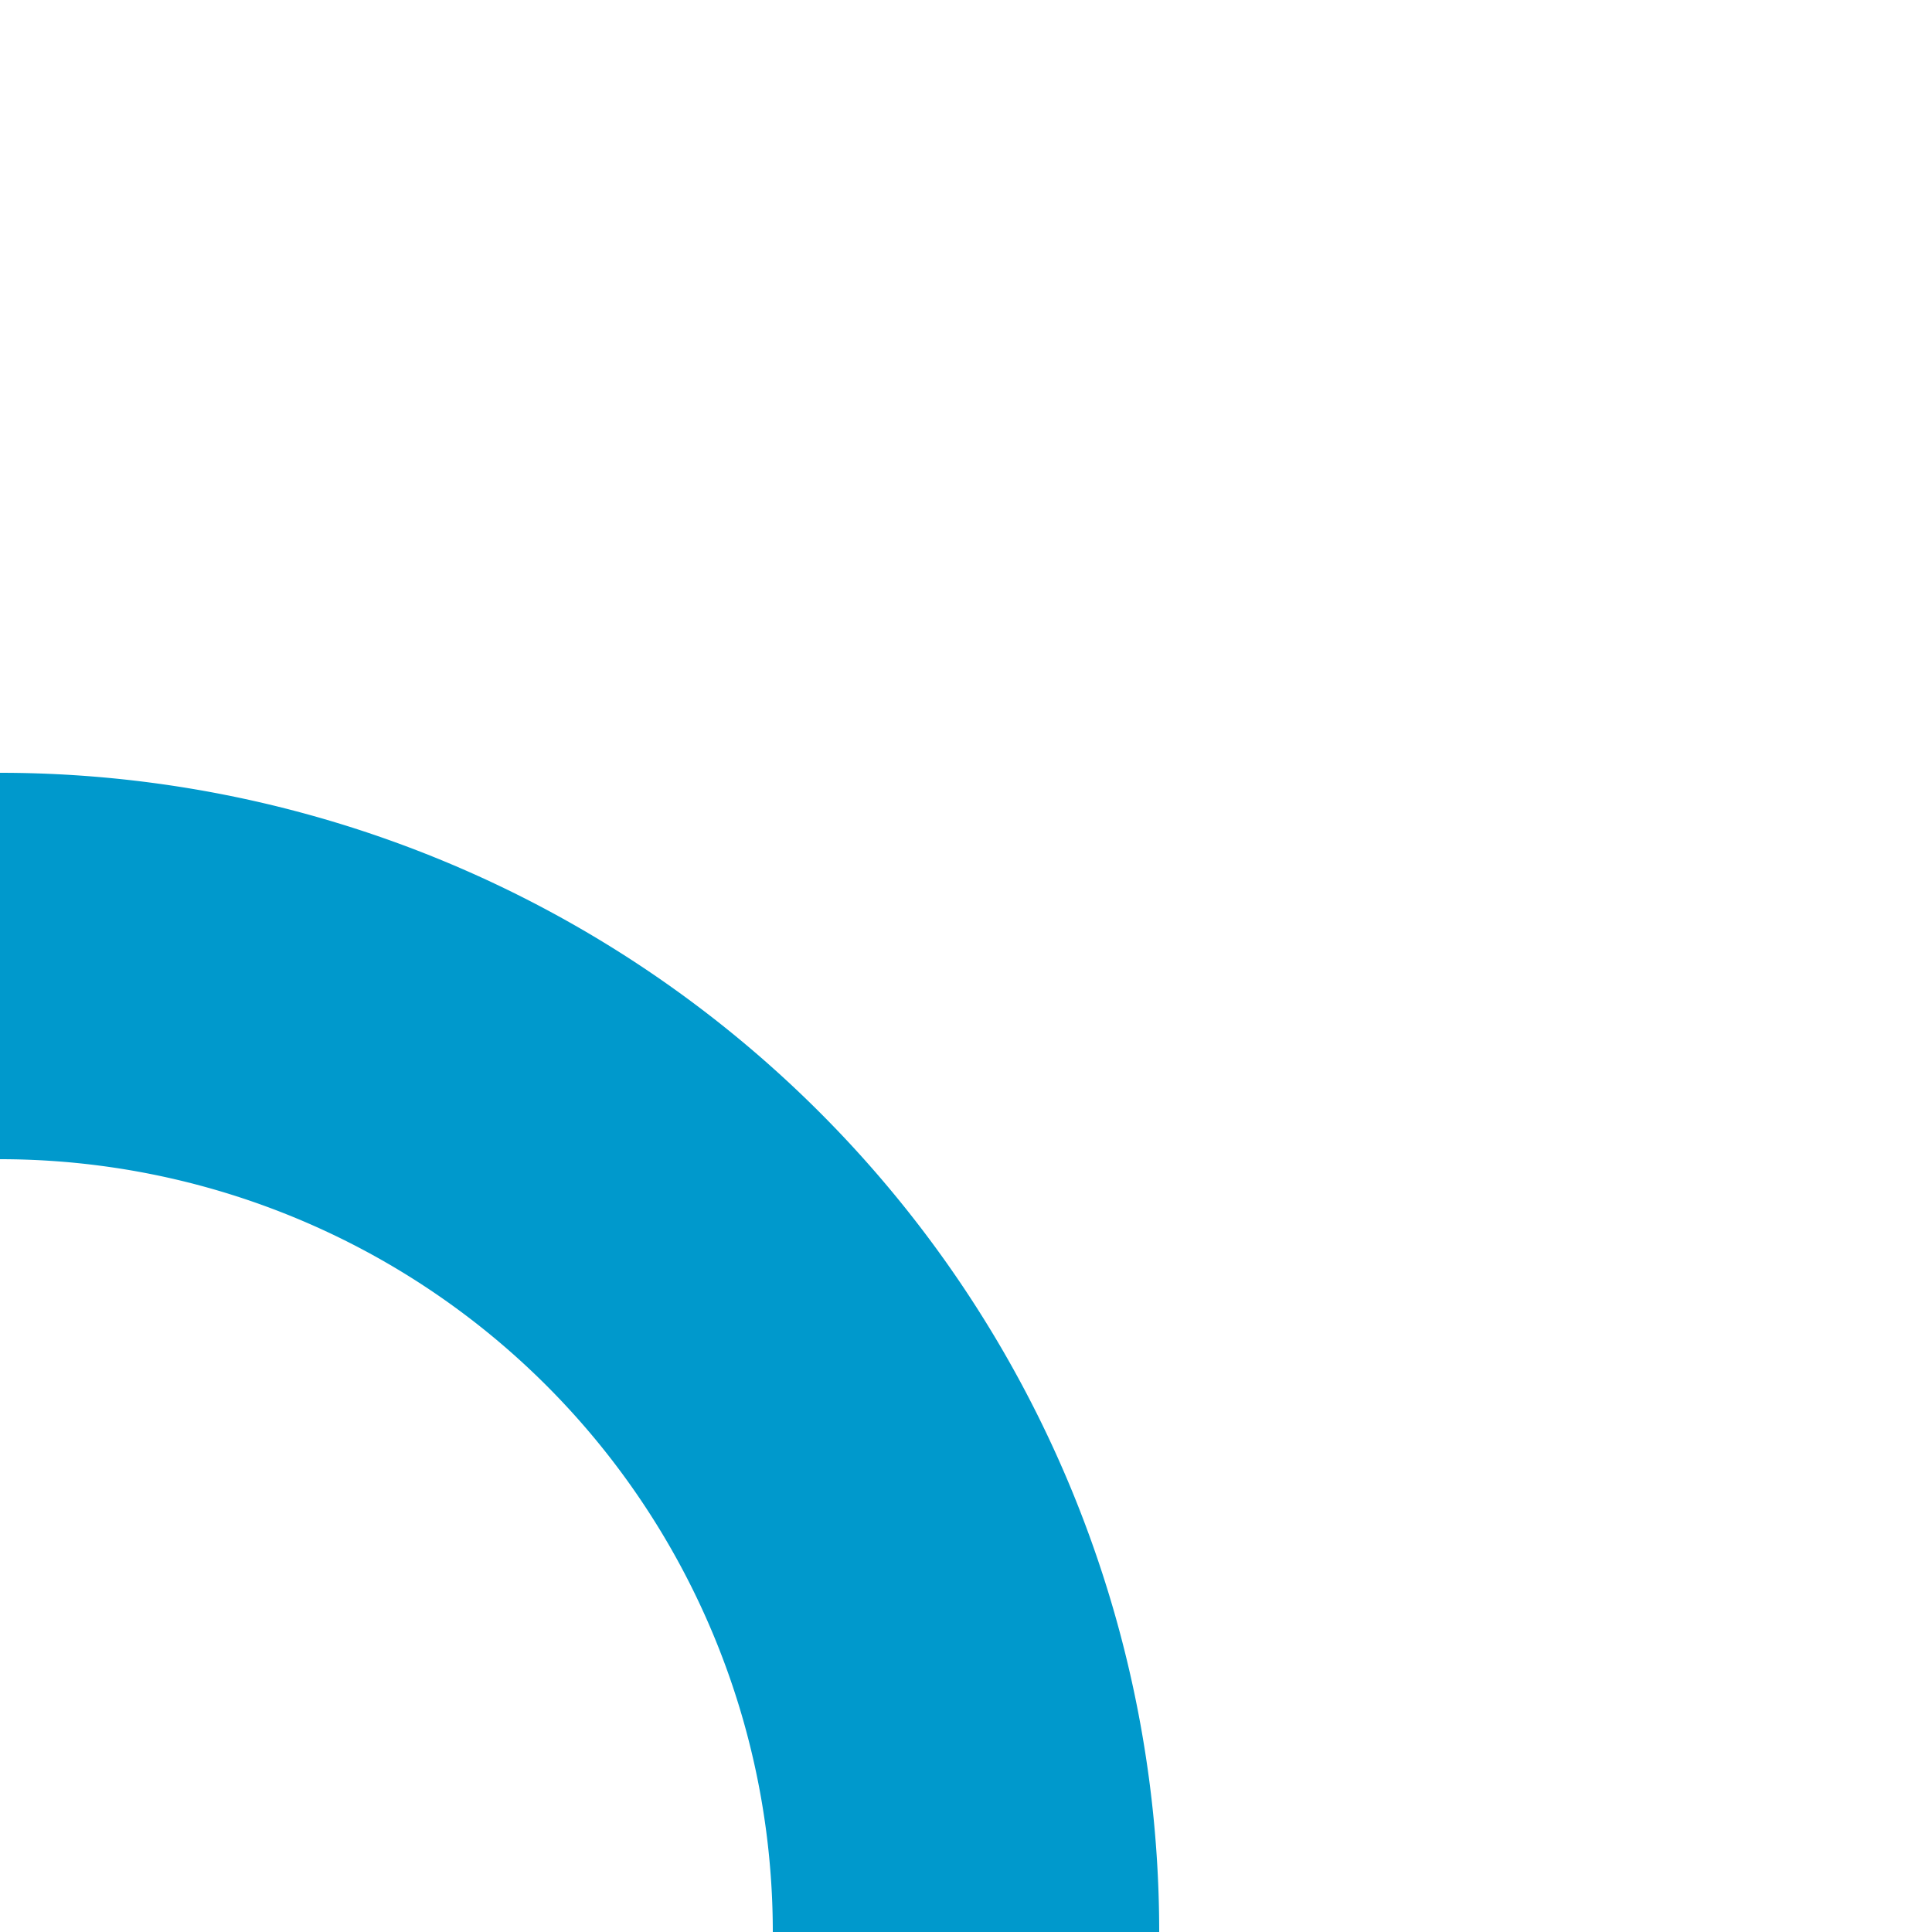 ﻿<?xml version="1.0" encoding="utf-8"?>
<svg version="1.1" xmlns:xlink="http://www.w3.org/1999/xlink" width="10px" height="10px" preserveAspectRatio="xMinYMid meet" viewBox="228 398  10 8" xmlns="http://www.w3.org/2000/svg">
  <path d="M 233 407  A 5 5 0 0 0 228 402 L 90 402  A 5 5 0 0 0 85 407 L 85 1478  A 5 5 0 0 0 90 1483 L 217 1483  " stroke-width="2" stroke="#0099cc" fill="none" />
  <path d="M 216 1490.6  L 223 1483  L 216 1475.4  L 216 1490.6  Z " fill-rule="nonzero" fill="#0099cc" stroke="none" />
</svg>
